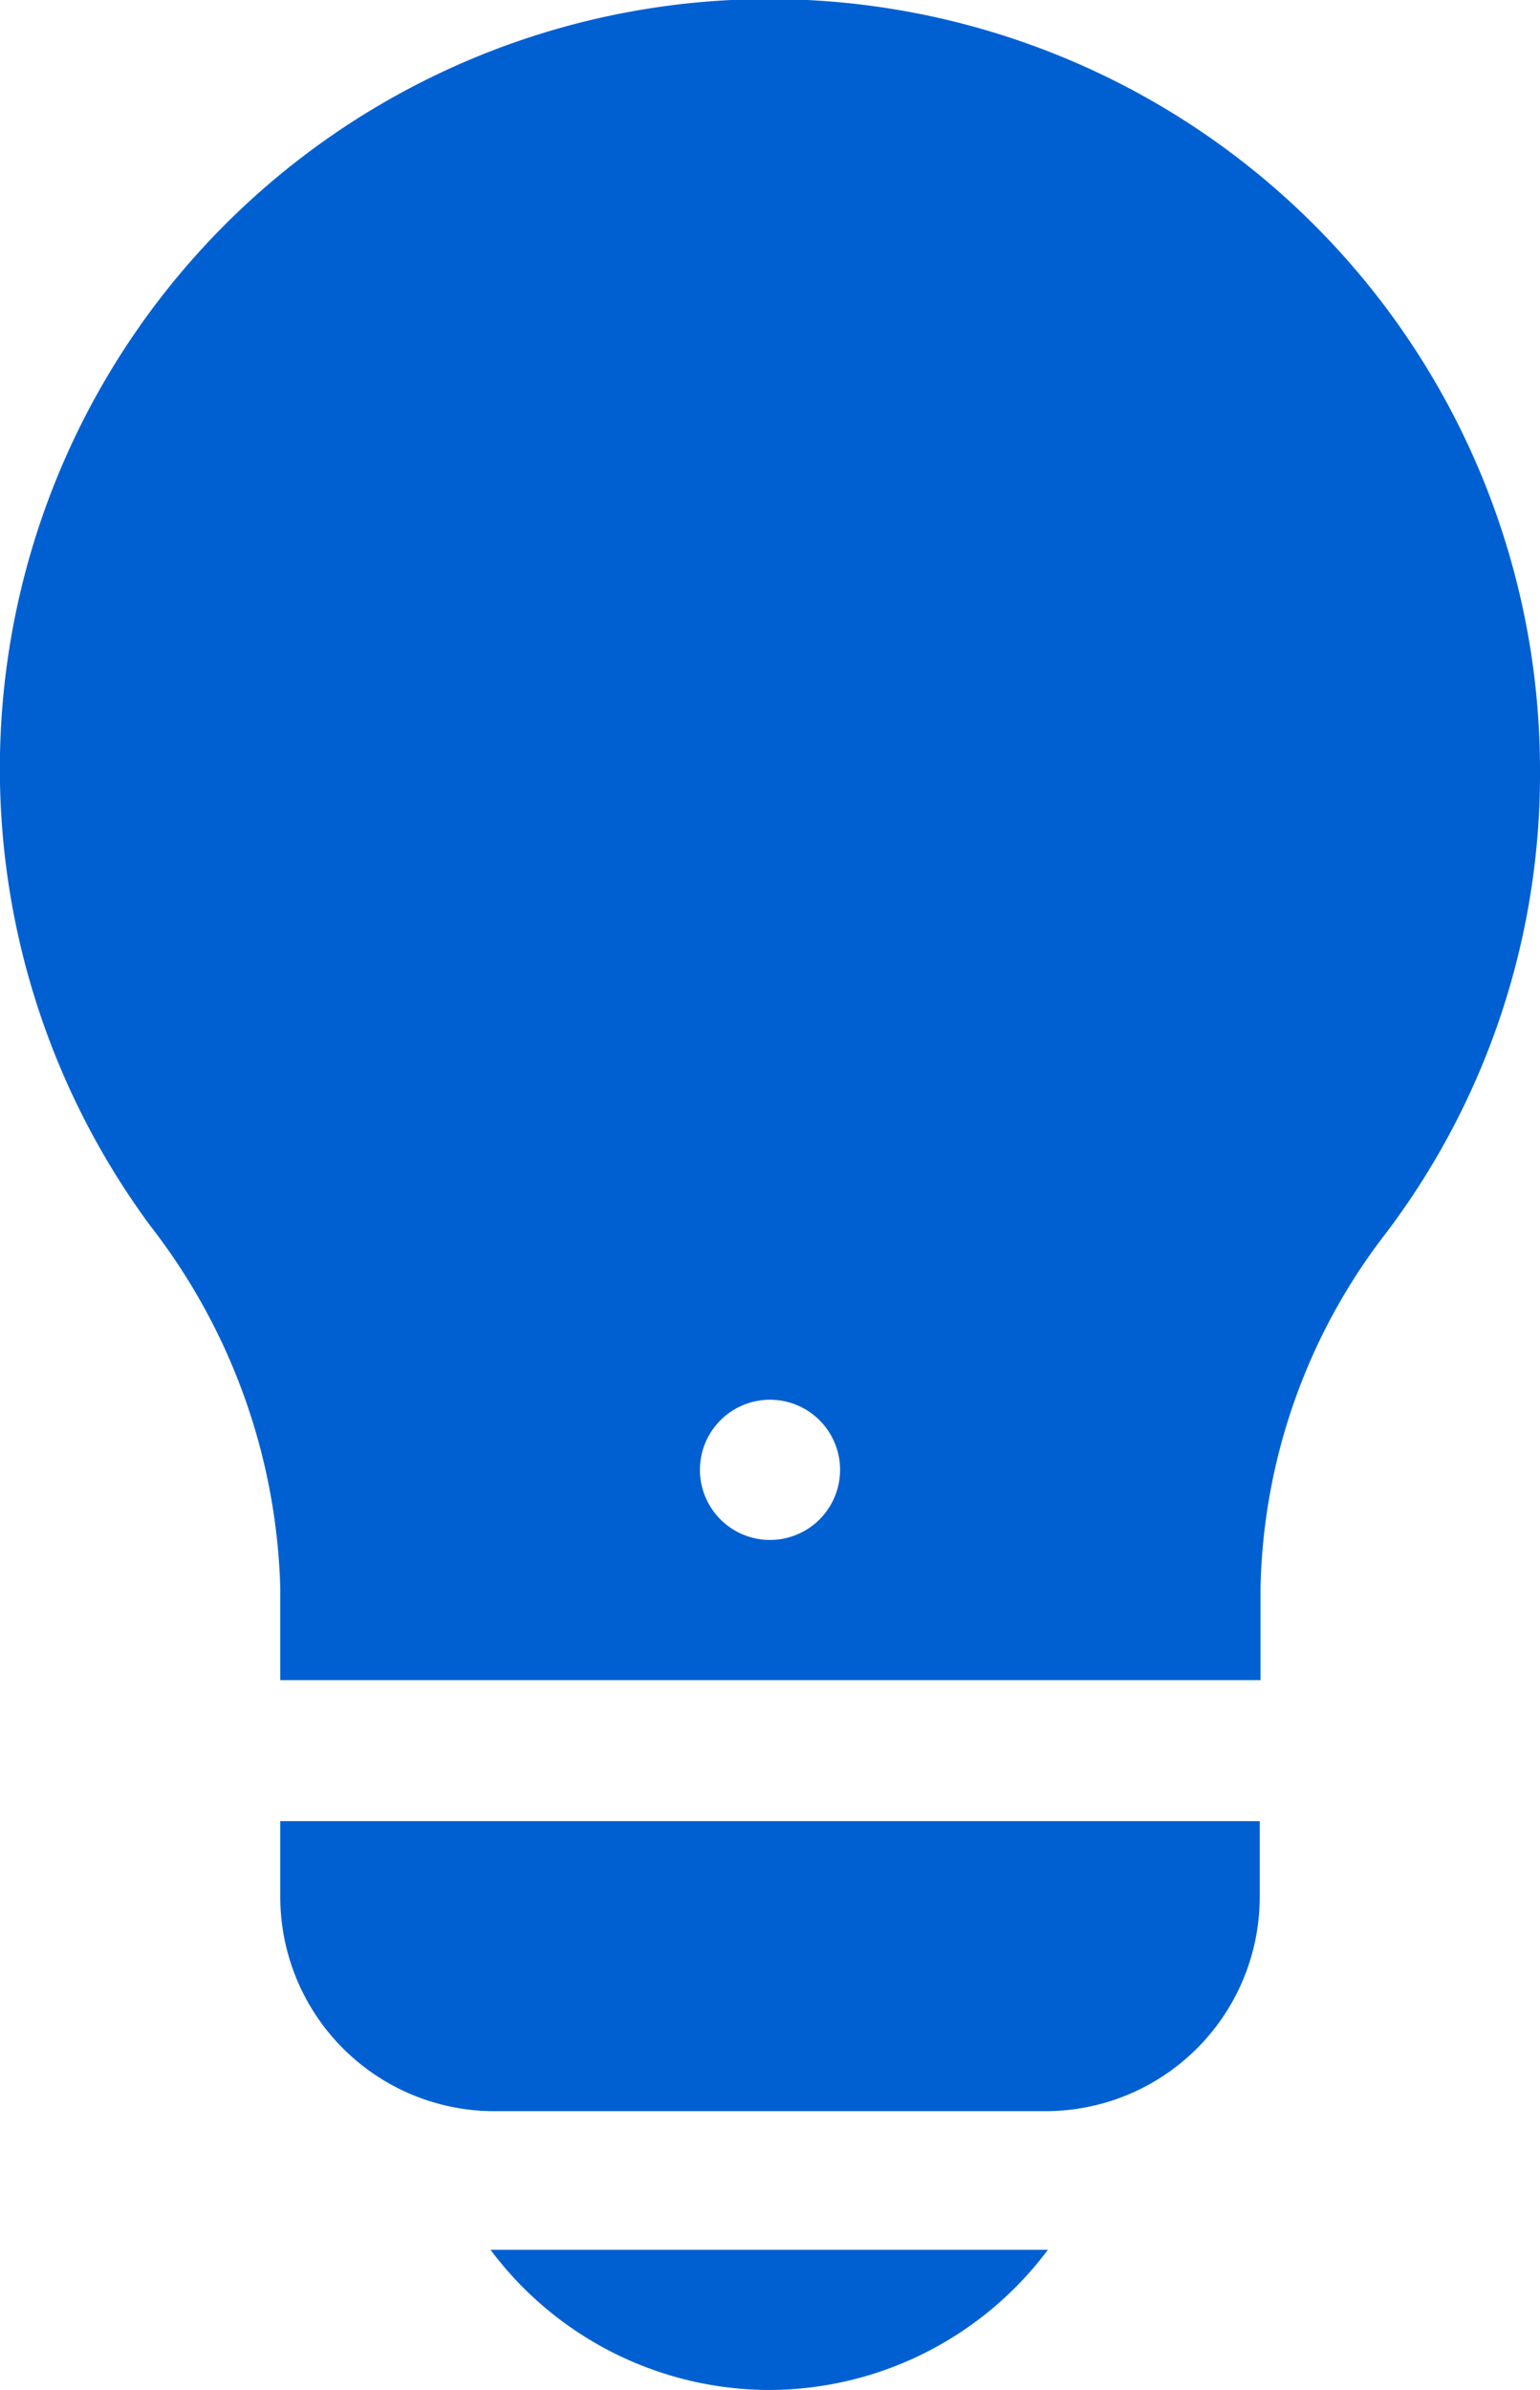 <svg id="Layer_1" data-name="Layer 1" xmlns="http://www.w3.org/2000/svg" viewBox="0 0 19.34 30"><defs><style>.cls-1{fill:#0060d2;}</style></defs><title>YourIdea_Icon</title><path class="cls-1" d="M858.26,170.35a9.66,9.66,0,0,0-5.71,15.18,7.75,7.75,0,0,1,1.63,4.55v1.15h12.31v-1.15a7.52,7.52,0,0,1,1.59-4.48A9.55,9.55,0,0,0,870,179.8,9.68,9.68,0,0,0,858.26,170.35Zm2.07,19.12a0.88,0.88,0,1,1,.88-0.88A0.88,0.88,0,0,1,860.33,189.47Z" transform="translate(-850.66 -170.14)"/><path class="cls-1" d="M866.48,193.92V193H854.18v0.94a2.69,2.69,0,0,0,2.64,2.7h7A2.69,2.69,0,0,0,866.48,193.92Z" transform="translate(-850.66 -170.14)"/><path class="cls-1" d="M860.33,200.14a4.38,4.38,0,0,0,3.49-1.76h-7A4.38,4.38,0,0,0,860.33,200.14Z" transform="translate(-850.66 -170.14)"/></svg>